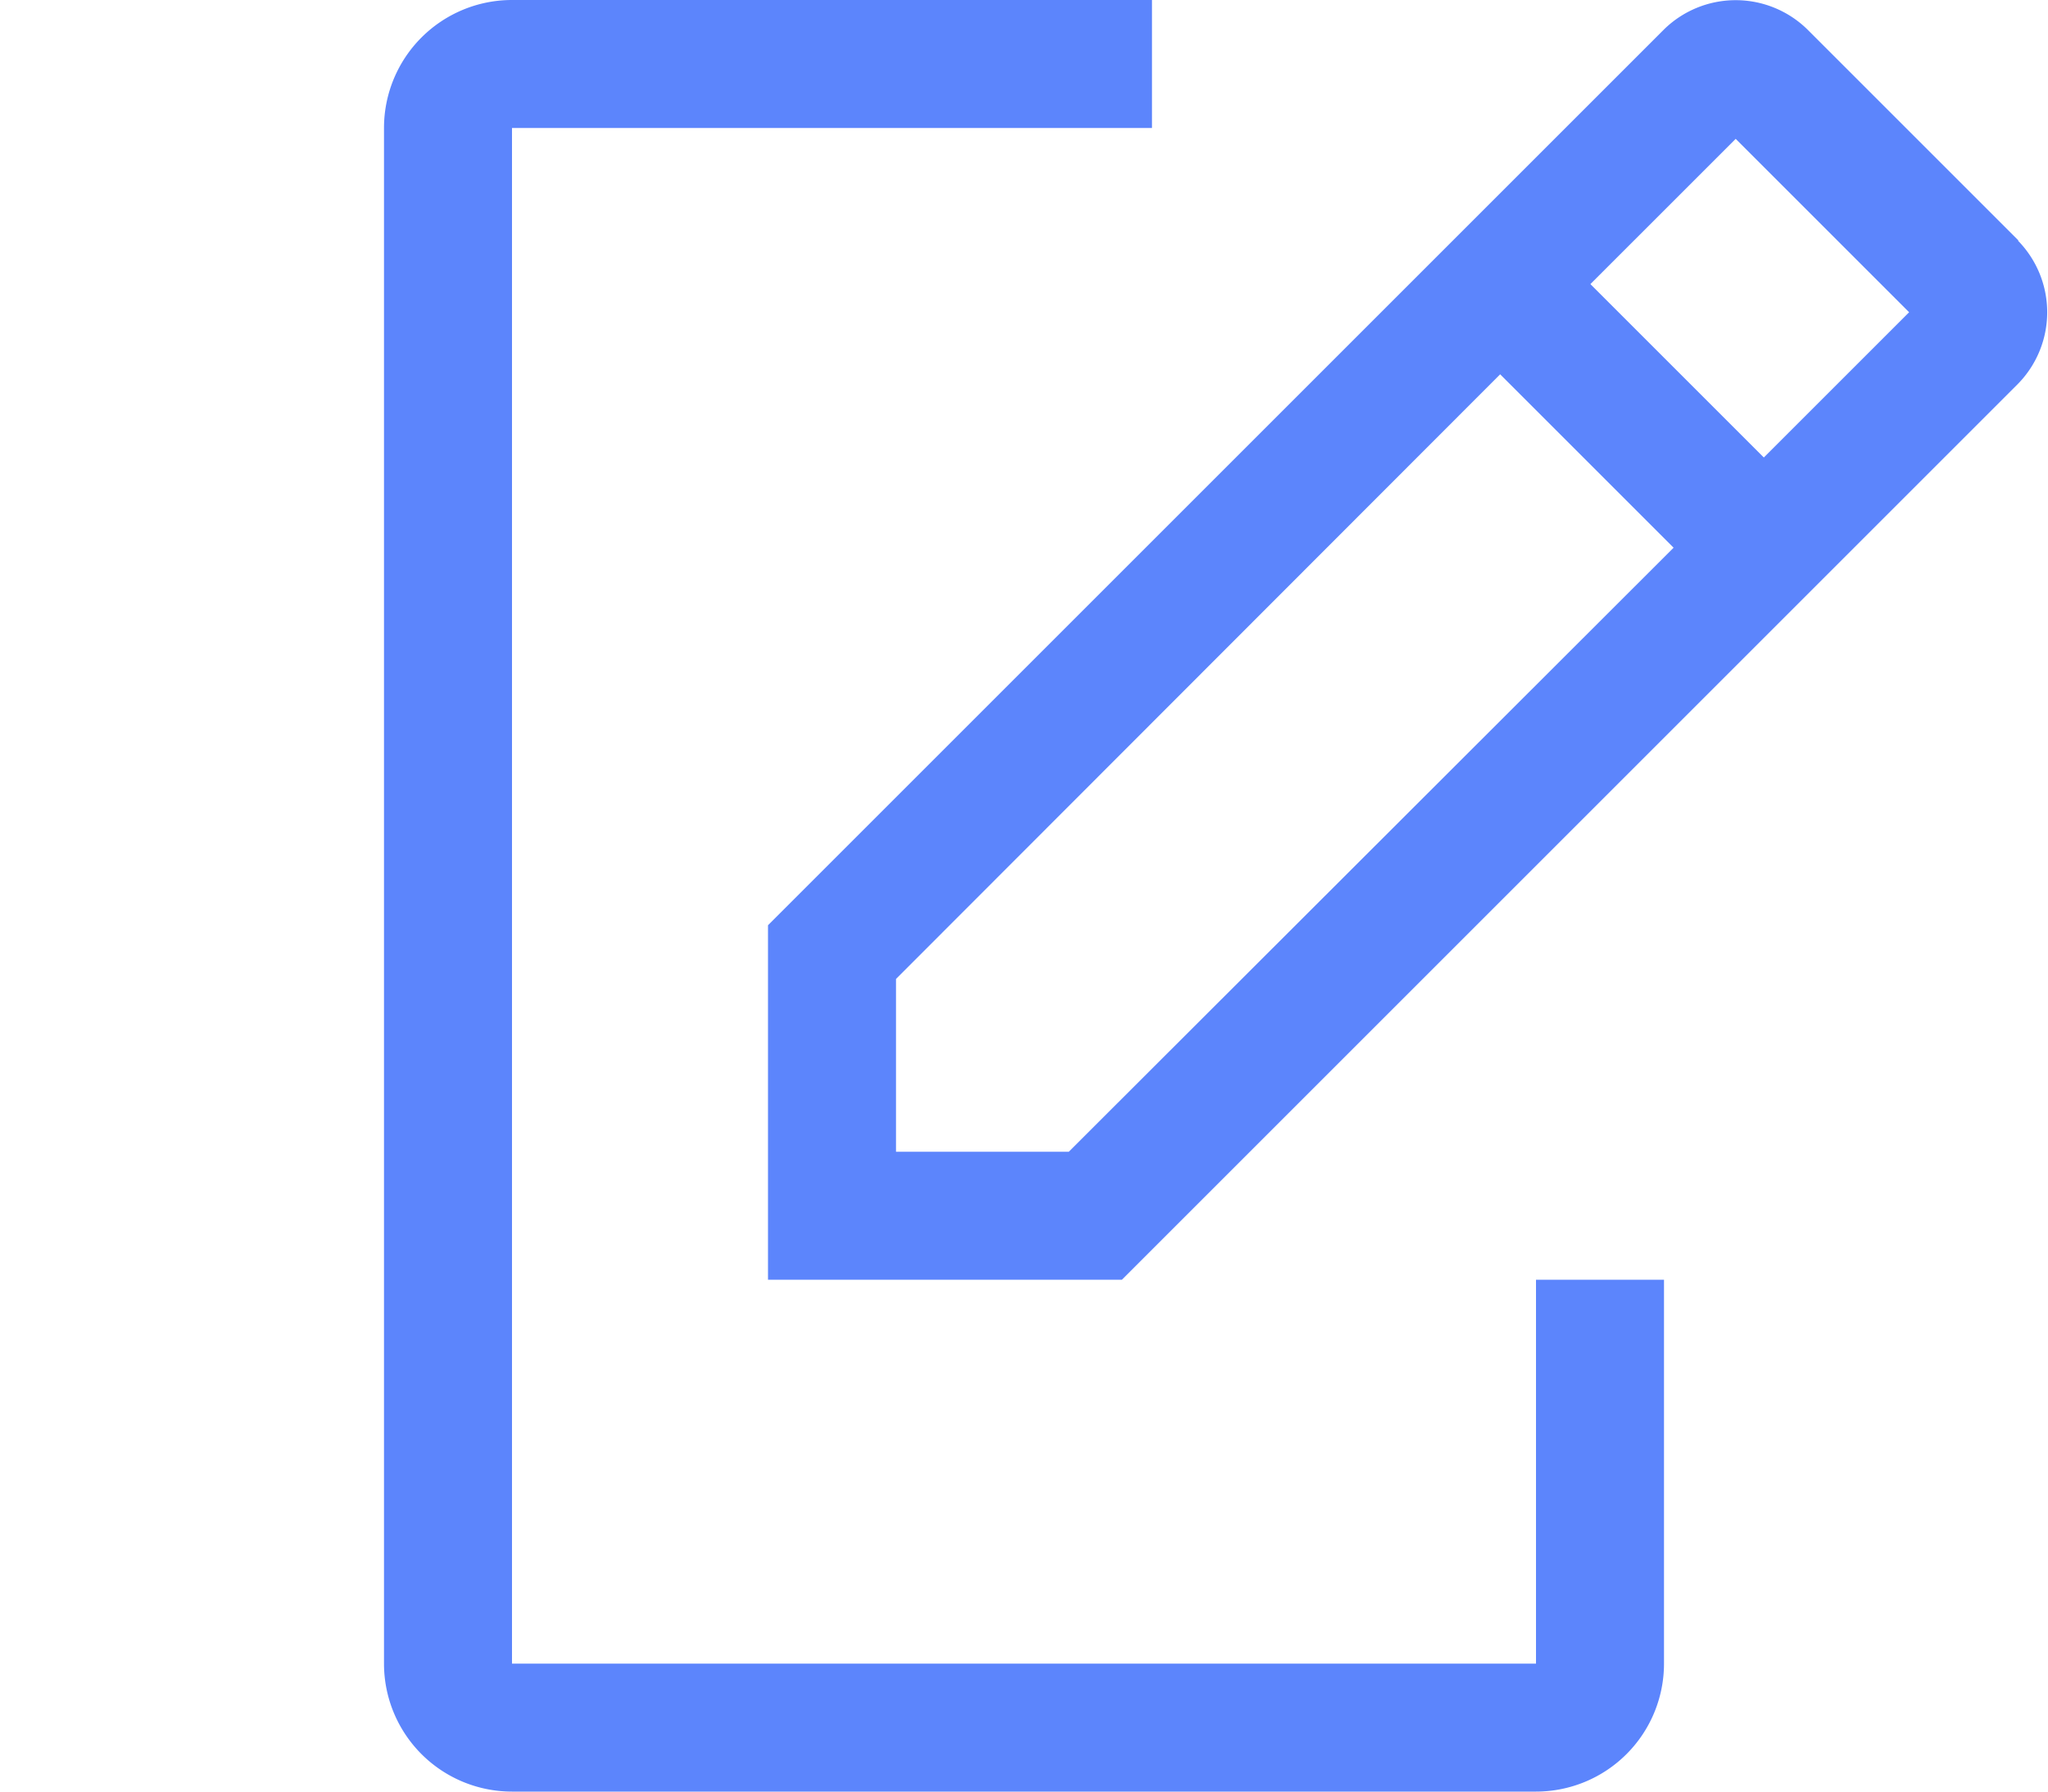 <?xml version="1.0" encoding="utf-8"?><!-- Uploaded to: SVG Repo, www.svgrepo.com, Generator: SVG Repo Mixer Tools -->
<!DOCTYPE svg PUBLIC "-//W3C//DTD SVG 1.1//EN" "http://www.w3.org/Graphics/SVG/1.1/DTD/svg11.dtd">
<svg fill="none" version="1.1" id="icon" xmlns="http://www.w3.org/2000/svg" xmlns:xlink="http://www.w3.org/1999/xlink" 
    width="32" height="28" viewBox="-2 -2 28 28"
    xml:space="preserve">
    <defs>
       <style>.cls-1{fill:none;}</style>
    </defs>
    <title>request-quote</title>
    <g transform="translate(-2, -4)">
        <path fill="#5c85fc" d="M22,22v6H6V4H16V2H6A2,2,0,0,0,4,4V28a2,2,0,0,0,2,2H22a2,2,0,0,0,2-2V22Z"/>
        <path fill="#5c85fc" d="M29.54,5.76l-3.3-3.3a1.6,1.6,0,0,0-2.24,0l-14,14V22h5.53l14-14a1.6,1.6,0,0,0,0-2.24ZM14.7,20H12V17.3l9.44-9.45,2.71,2.71ZM25.56,9.15,22.85,6.44l2.27-2.27,2.71,2.71Z"/>
    </g>
    <rect id="_Transparent_Rectangle_" data-name="&lt;Transparent Rectangle&gt;" class="cls-1" width="72.454" height="39.641"/>
</svg>